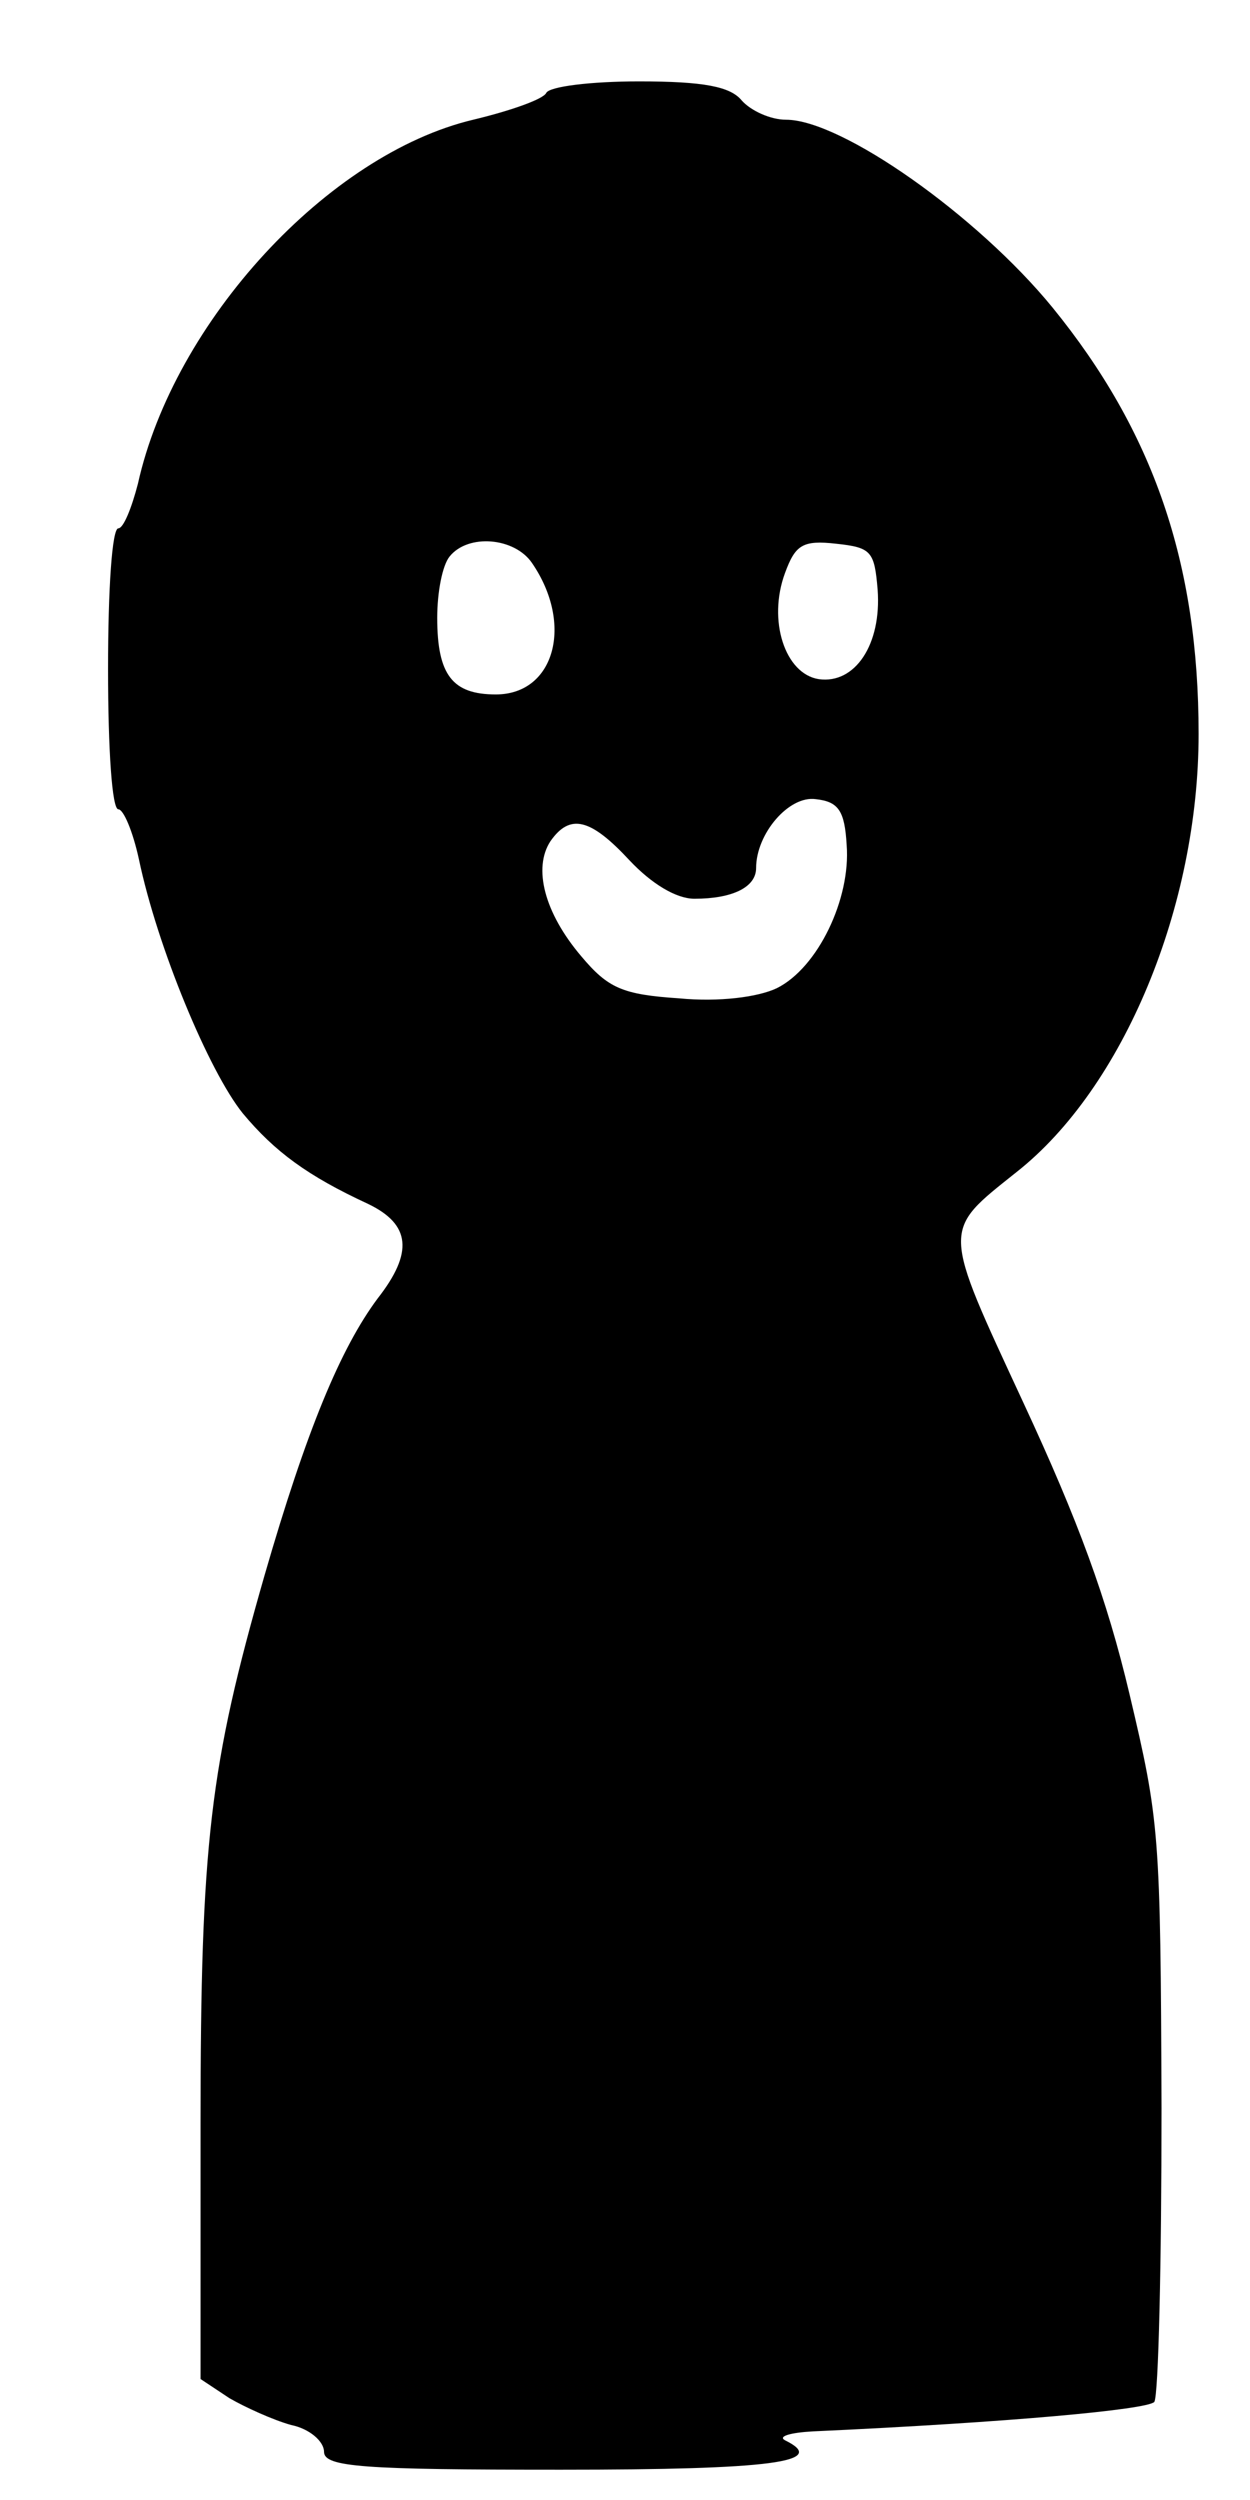 <?xml version="1.0" encoding="UTF-8"?>
<!-- Generated by Pixelmator Pro 3.3.9 -->
<svg width="9" height="18" viewBox="0 0 9 18" xmlns="http://www.w3.org/2000/svg">
    <path id="path1" fill="#000000" stroke="none" d="M 3.933 0.669 C 3.911 0.715 3.674 0.798 3.407 0.862 C 2.363 1.11 1.252 2.315 0.993 3.483 C 0.948 3.657 0.889 3.804 0.852 3.804 C 0.807 3.804 0.778 4.237 0.778 4.816 C 0.778 5.404 0.807 5.827 0.852 5.827 C 0.889 5.827 0.956 5.984 1 6.186 C 1.133 6.821 1.504 7.713 1.748 8.016 C 1.978 8.292 2.215 8.467 2.652 8.669 C 2.956 8.816 2.978 9.018 2.719 9.349 C 2.452 9.708 2.207 10.296 1.904 11.345 C 1.511 12.715 1.444 13.267 1.444 15.289 L 1.444 17.129 L 1.652 17.267 C 1.763 17.331 1.963 17.423 2.096 17.46 C 2.23 17.487 2.333 17.579 2.333 17.653 C 2.333 17.763 2.615 17.782 4.037 17.782 C 5.563 17.782 5.97 17.726 5.652 17.57 C 5.6 17.542 5.689 17.515 5.852 17.506 C 7.274 17.441 8.259 17.349 8.311 17.294 C 8.341 17.248 8.363 16.301 8.363 15.179 C 8.356 13.193 8.348 13.11 8.133 12.2 C 7.97 11.51 7.763 10.949 7.37 10.103 C 6.778 8.825 6.778 8.871 7.319 8.439 C 8.089 7.832 8.63 6.526 8.63 5.285 C 8.63 4.053 8.304 3.106 7.578 2.214 C 7.037 1.552 6.059 0.862 5.659 0.862 C 5.548 0.862 5.407 0.798 5.341 0.724 C 5.259 0.623 5.067 0.586 4.6 0.586 C 4.252 0.586 3.956 0.623 3.933 0.669 Z M 3.83 4.053 C 4.133 4.494 3.993 5 3.57 5 C 3.259 5 3.148 4.862 3.148 4.448 C 3.148 4.264 3.185 4.071 3.237 4.007 C 3.37 3.841 3.704 3.869 3.83 4.053 Z M 6.319 4.246 C 6.348 4.641 6.156 4.926 5.896 4.89 C 5.652 4.853 5.526 4.467 5.652 4.126 C 5.726 3.924 5.778 3.887 6.022 3.915 C 6.274 3.942 6.296 3.97 6.319 4.246 Z M 6.096 6.085 C 6.126 6.471 5.889 6.968 5.593 7.115 C 5.459 7.179 5.178 7.216 4.889 7.188 C 4.482 7.161 4.378 7.115 4.185 6.885 C 3.919 6.572 3.837 6.25 3.963 6.057 C 4.104 5.855 4.252 5.892 4.533 6.195 C 4.689 6.361 4.867 6.471 5 6.471 C 5.274 6.471 5.444 6.388 5.444 6.25 C 5.444 6.002 5.681 5.726 5.874 5.754 C 6.037 5.772 6.082 5.837 6.096 6.085 Z"/>
</svg>
